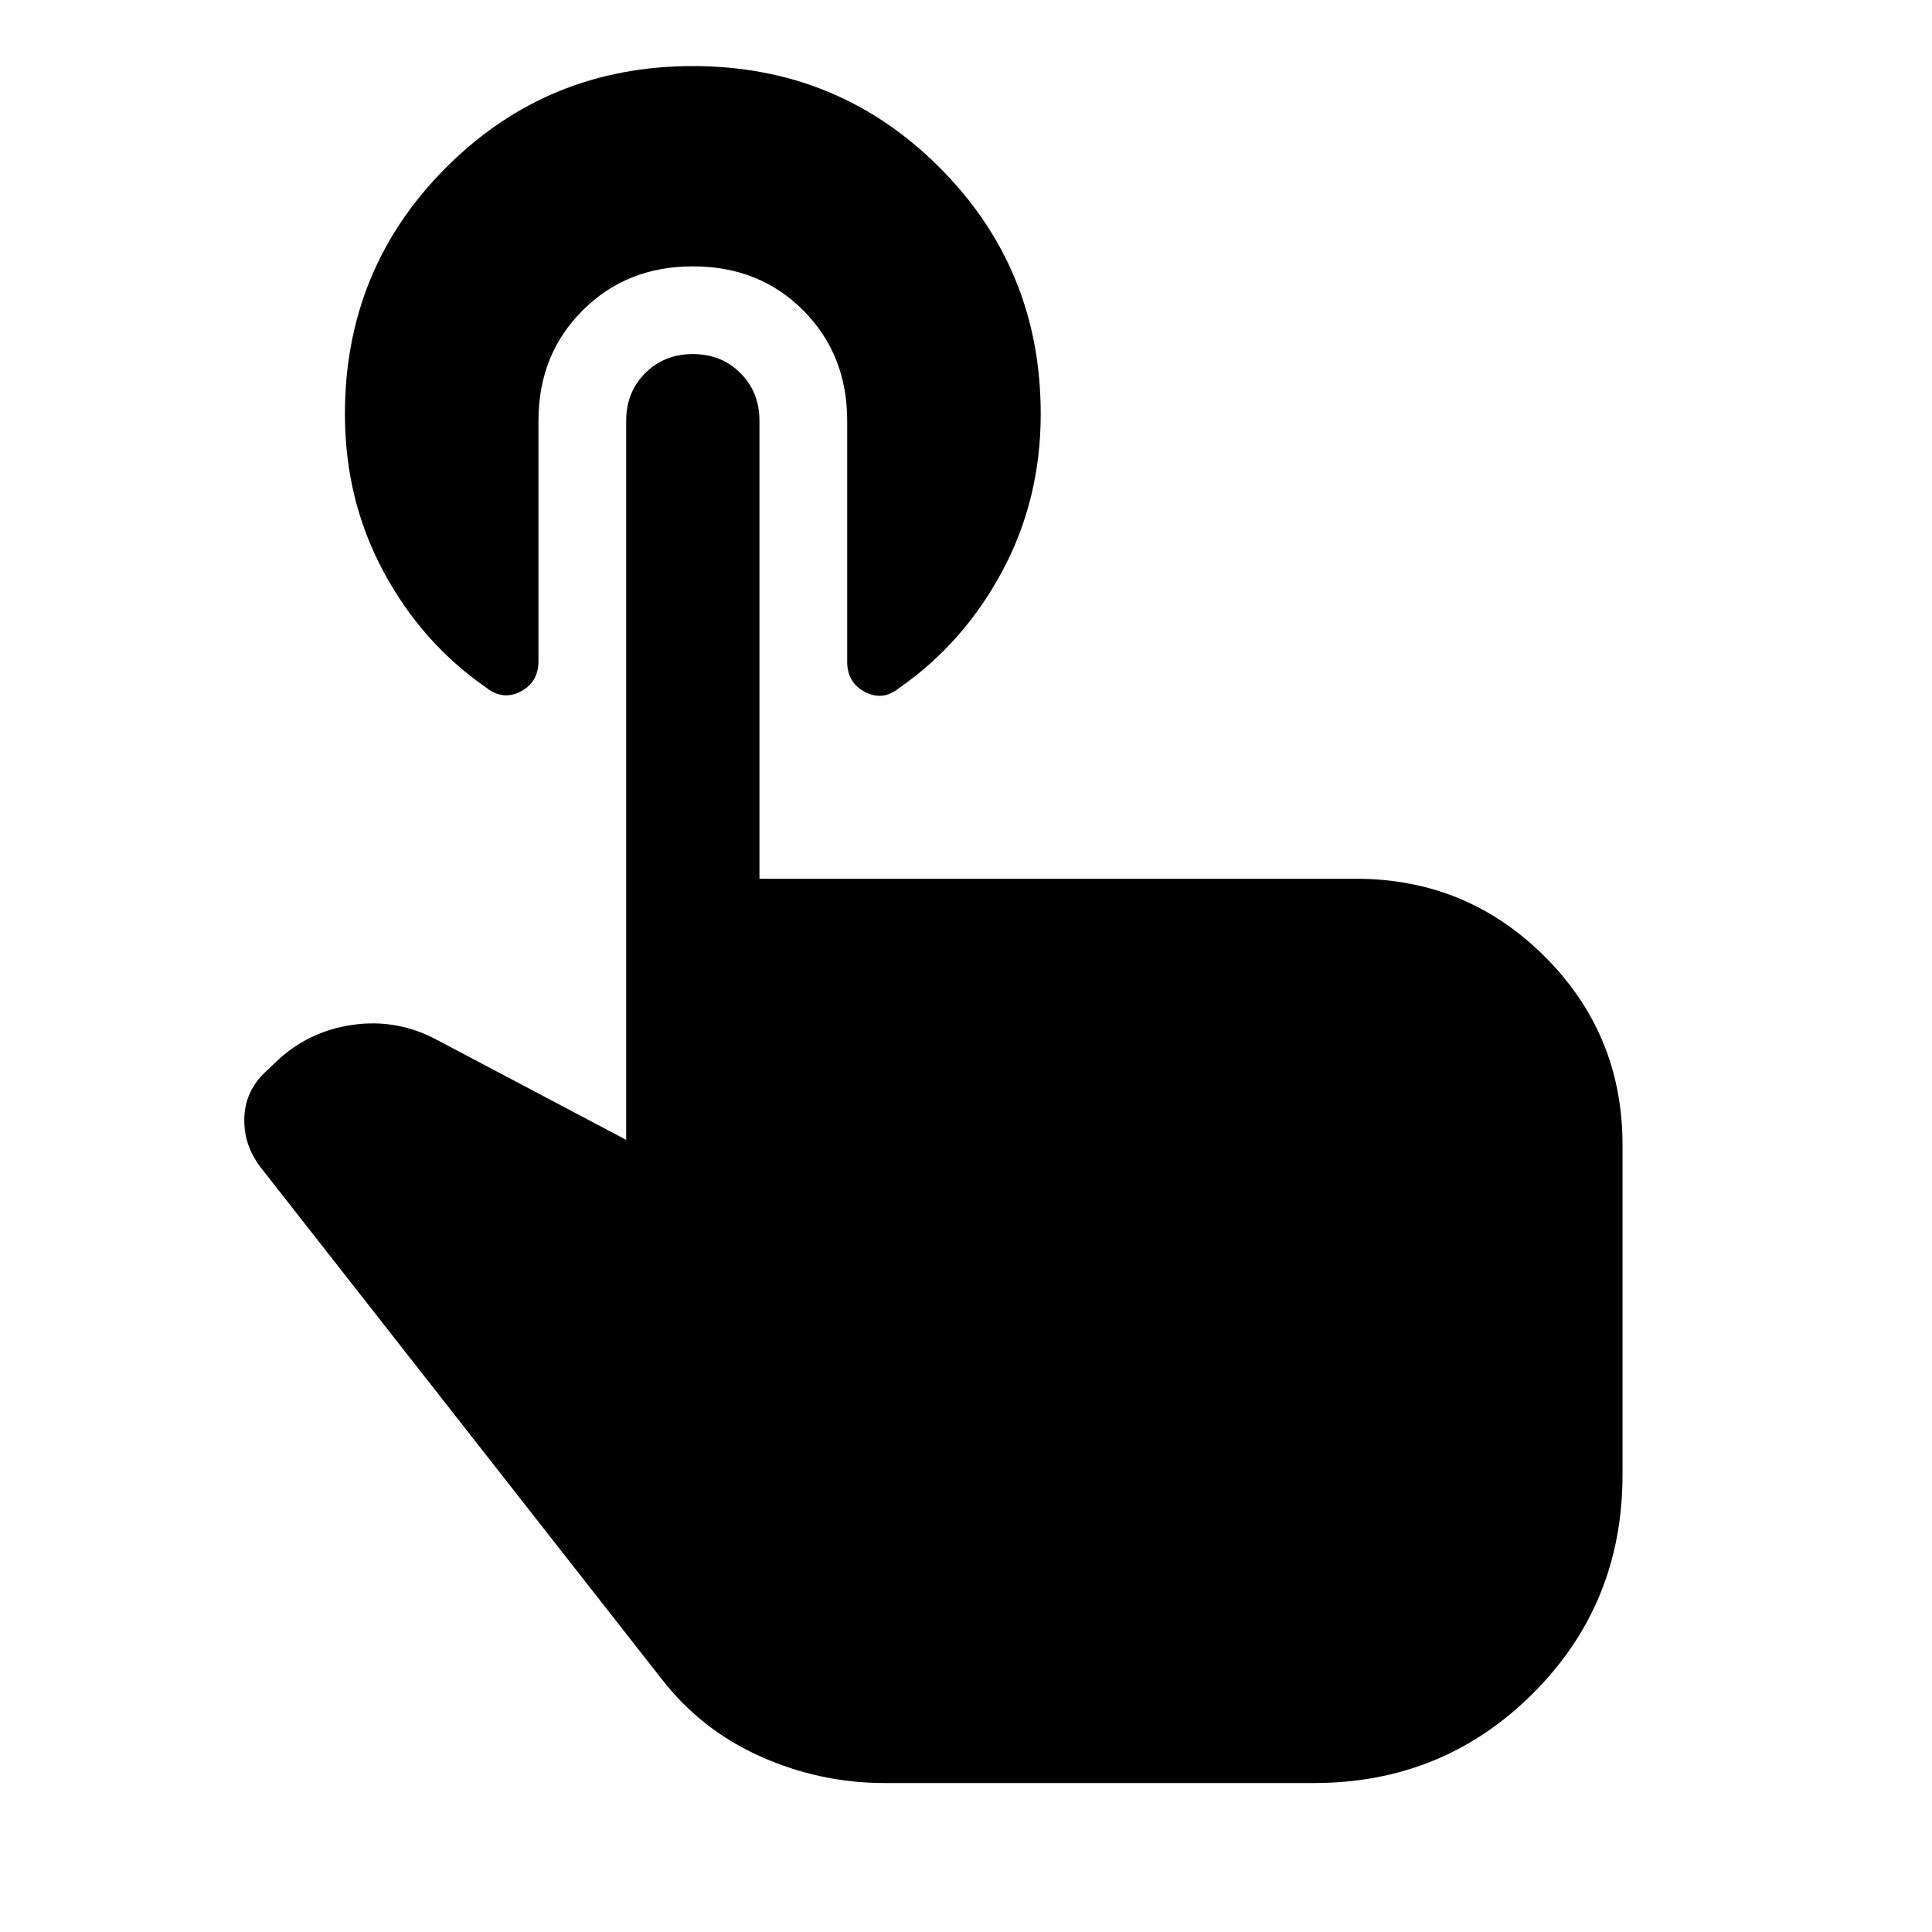 <svg xmlns="http://www.w3.org/2000/svg" width="48" height="48" viewBox="0 -960 960 960"><path d="M439.5-74.02q-32.11 0-61.62-13.2-29.51-13.19-49.18-38.58L129.37-380.13q-8.44-11.15-7.96-24.54.48-13.4 10.63-22.83l4.72-4.48q15.91-15.48 38.21-18.74 22.29-3.26 42.2 7.46l93.98 49.65v-357.35q0-14.19 9.46-23.65 9.46-9.46 23.65-9.46 14.2 0 23.65 9.46 9.46 9.46 9.46 23.65v227.61h296.41q55.02 0 93.73 38.59t38.71 93.61v164.02q0 64.2-44.58 108.65-44.57 44.46-108.77 44.46H439.5Zm-95.24-753.63q-32.87 0-54.78 21.91-21.92 21.91-21.92 54.78v119.48q0 10.44-8.81 15.06-8.82 4.62-17.05-1.82-32.14-22.28-51.22-57.87-19.09-35.59-19.09-78.19 0-72.2 50.34-122.54 50.34-50.33 122.53-50.33 72.2 0 122.53 50.33 50.34 50.34 50.34 122.54 0 42.6-19.21 78.31-19.2 35.71-51.33 57.99-8 6.43-16.82 1.82-8.81-4.62-8.81-15.06v-119.72q0-32.87-21.8-54.78-21.79-21.91-54.9-21.91Z"/></svg>